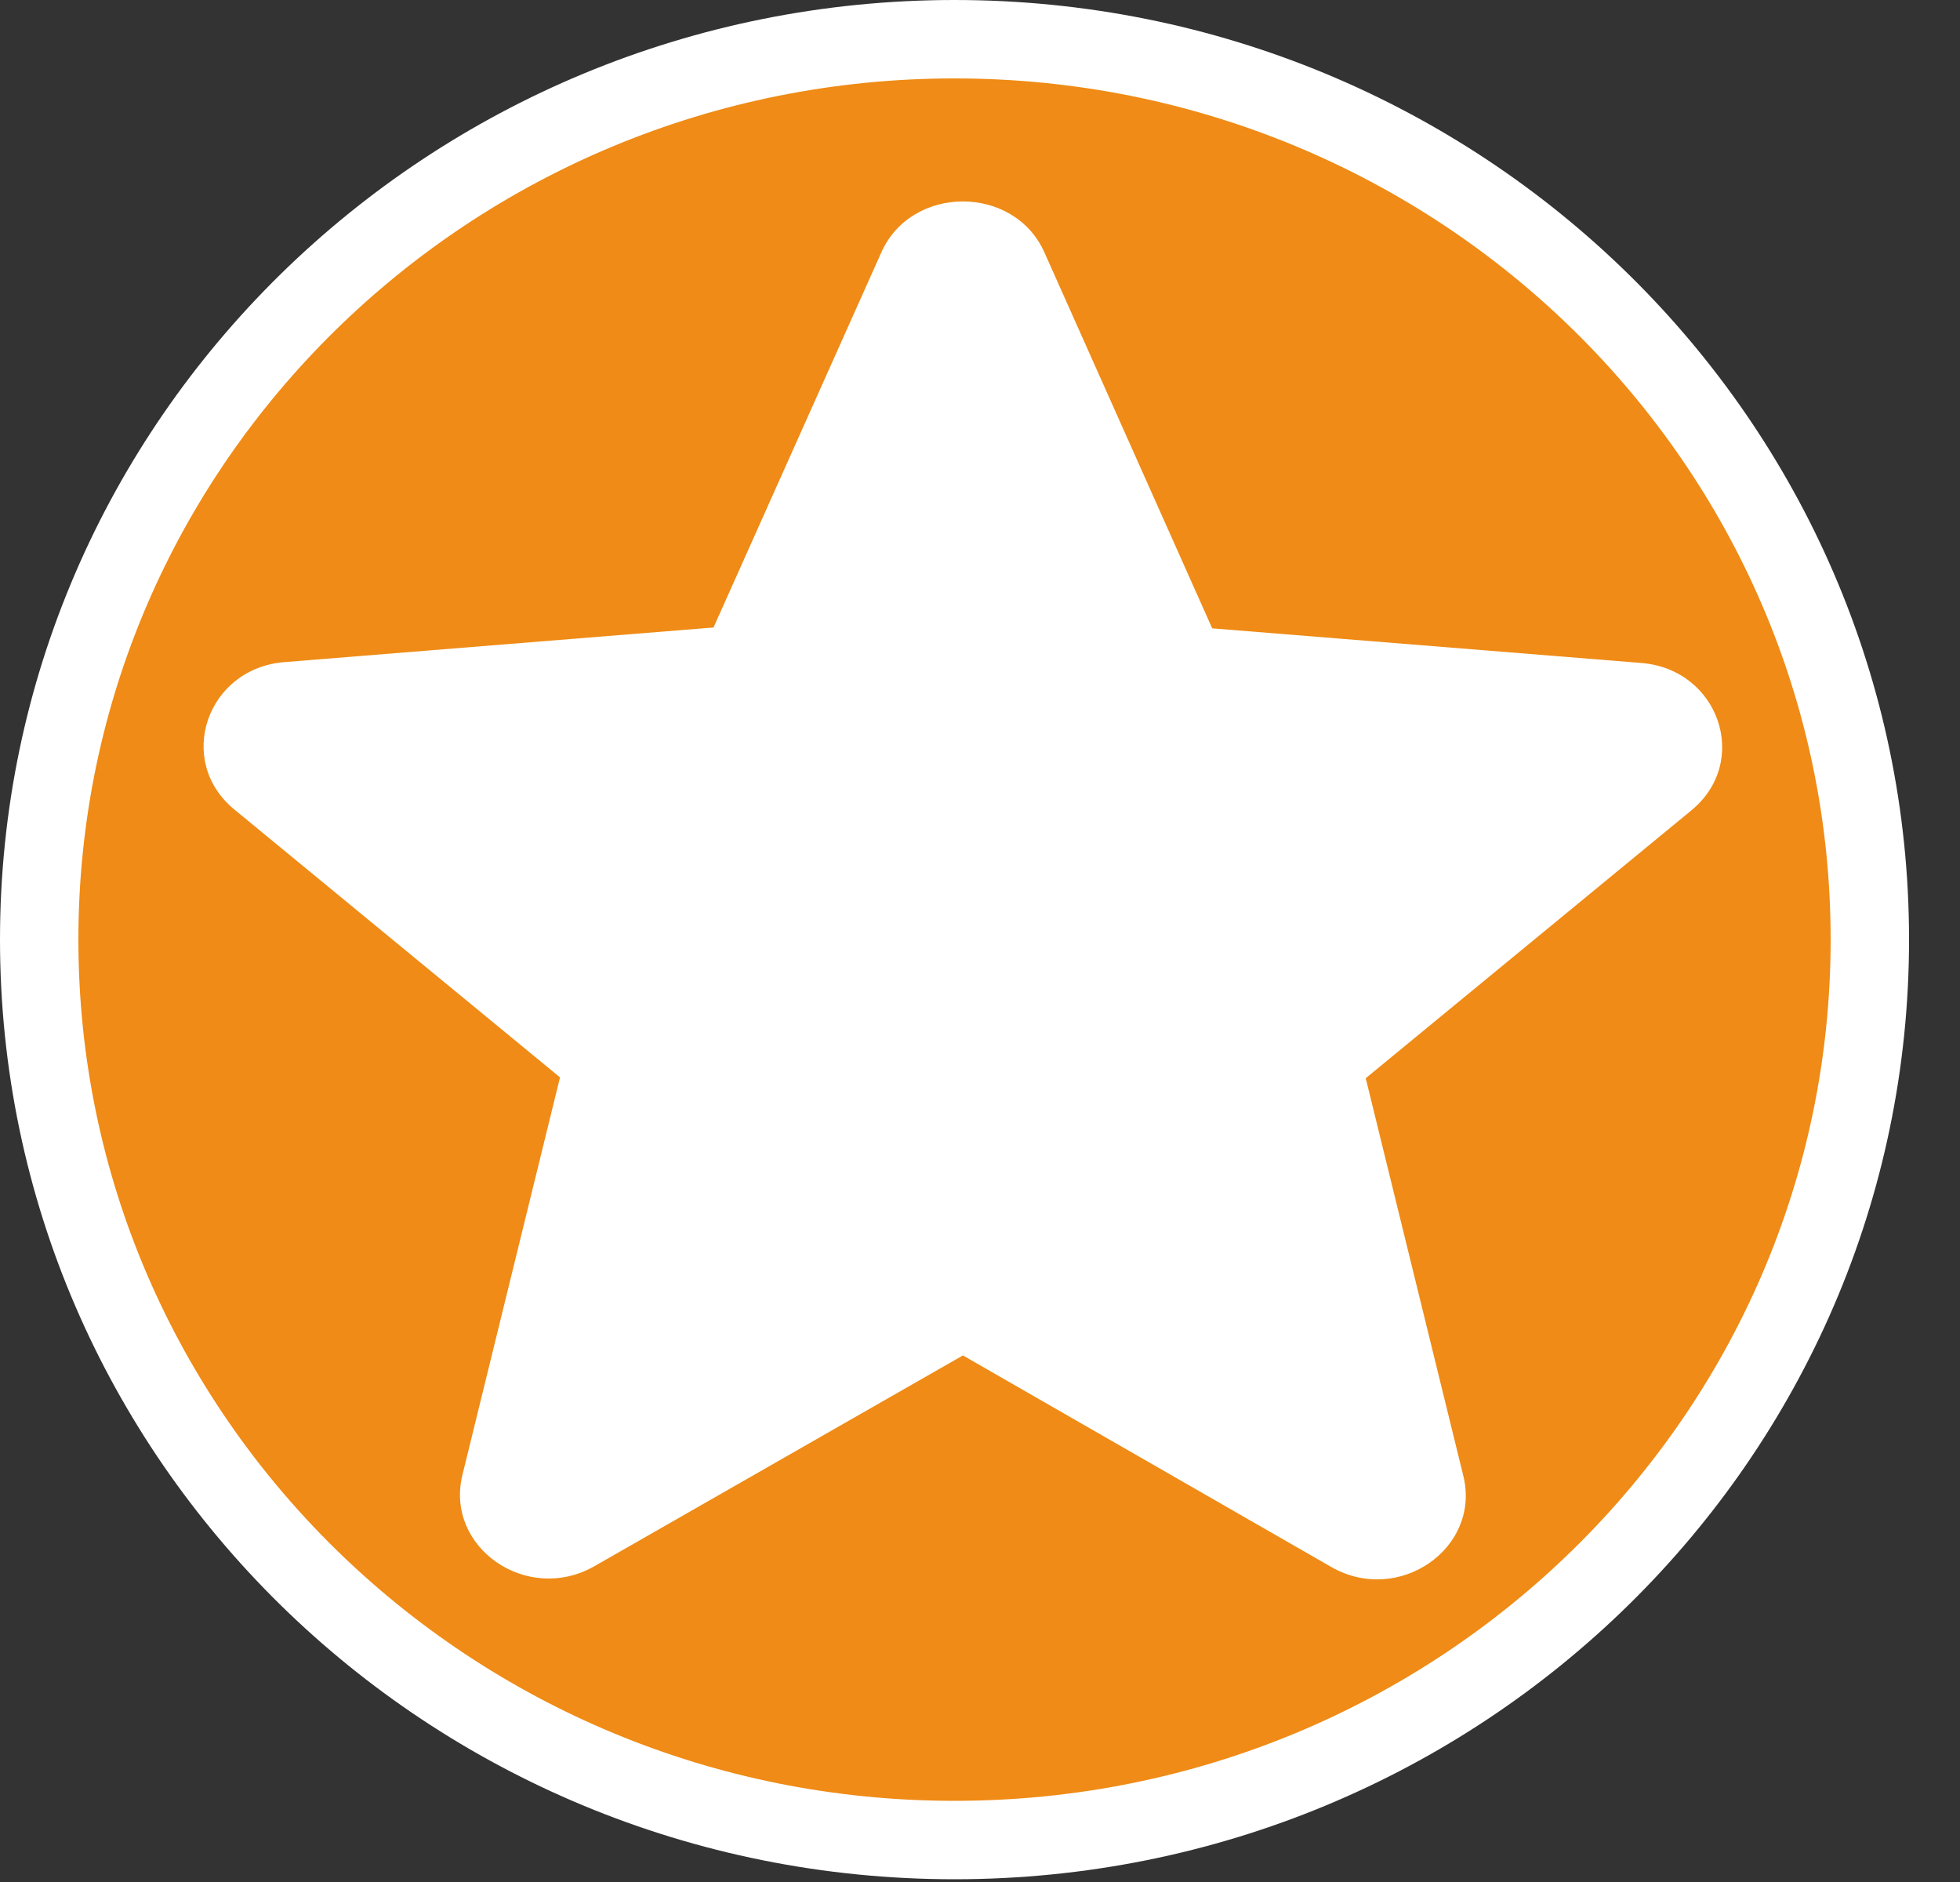 <svg width="25" height="24" viewBox="0 0 25 24" fill="none" xmlns="http://www.w3.org/2000/svg">
<rect x="0" y="0" width="25" height="24" fill="#333333" stroke="none"/>
<path d="M12.175 23.465C18.615 23.465 23.85 18.332 23.85 11.982C23.85 5.633 18.615 0.5 12.175 0.5C5.735 0.5 0.5 5.633 0.5 11.982C0.5 18.332 5.735 23.465 12.175 23.465Z" fill="#EF8B16" stroke="white"/>
<path d="M12.282 17.285L16.979 19.982C17.839 20.476 18.892 19.745 18.665 18.821L17.42 13.75L21.574 10.334C22.332 9.711 21.925 8.529 20.929 8.454L15.462 8.013L13.323 3.222C12.938 2.351 11.625 2.351 11.24 3.222L9.101 8.002L3.634 8.443C2.638 8.518 2.231 9.7 2.989 10.323L7.143 13.739L5.898 18.81C5.672 19.734 6.724 20.465 7.585 19.971L12.282 17.285Z" fill="white"/>
</svg>
